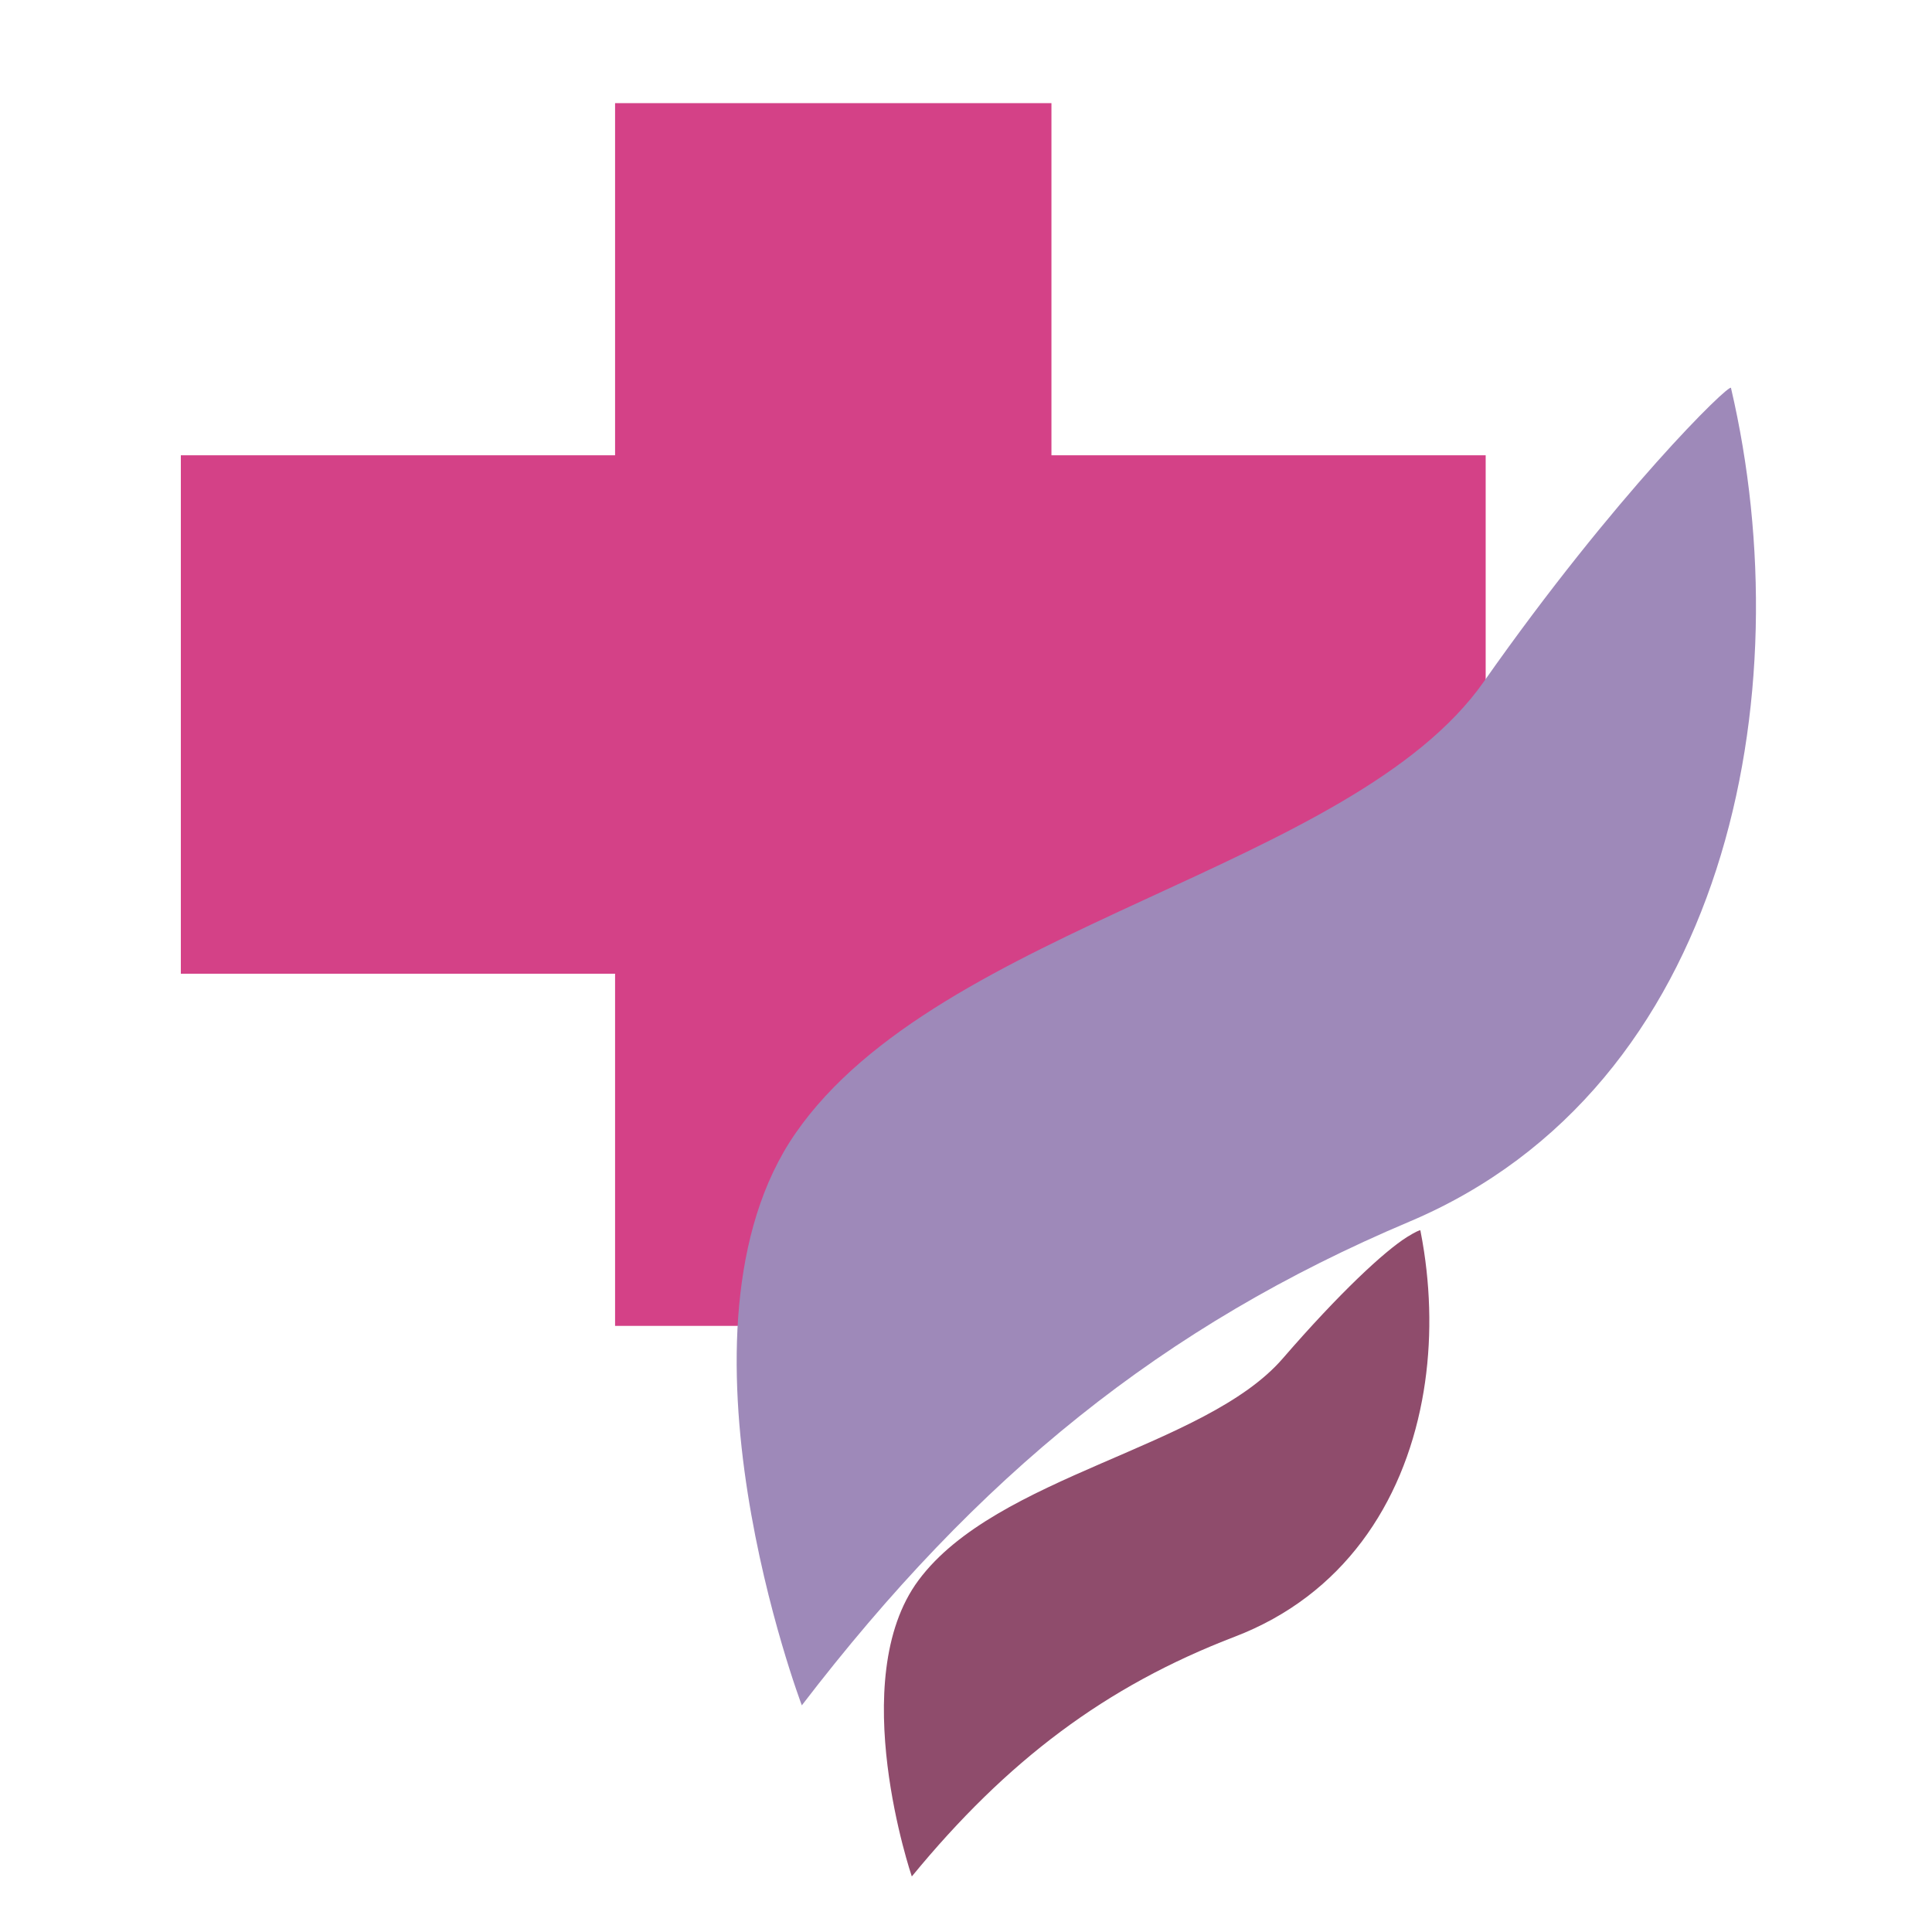 <?xml version="1.0" encoding="UTF-8"?>
<!DOCTYPE svg PUBLIC "-//W3C//DTD SVG 1.1//EN" "http://www.w3.org/Graphics/SVG/1.1/DTD/svg11.dtd">
<!-- Creator: CorelDRAW 2019 (64-Bit) -->
<svg xmlns="http://www.w3.org/2000/svg" xml:space="preserve" width="800px" height="800px" version="1.1" style="shape-rendering:geometricPrecision; text-rendering:geometricPrecision; image-rendering:optimizeQuality; fill-rule:evenodd; clip-rule:evenodd"
viewBox="0 0 800 800"
 xmlns:xlink="http://www.w3.org/1999/xlink"
 xmlns:xodm="http://www.corel.com/coreldraw/odm/2003">
 <defs>
  <style type="text/css">
   <![CDATA[
    .str0 {stroke:#D44187;stroke-width:2.36;stroke-miterlimit:22.926}
    .fil0 {fill:#8F4C6C}
    .fil2 {fill:#9E89B9}
    .fil1 {fill:#D44187}
   ]]>
  </style>
 </defs>
 <g id="Слой_x0020_1">
  <path class="fil0" d="M377.56 777c39.35,-47.92 80.19,-78.77 133.69,-99.26 44.98,-17.23 69.53,-55.21 77.59,-97.86 3.8,-20.05 3.93,-41.18 0.83,-61.68 -0.45,-2.91 -0.95,-5.83 -1.52,-8.71 -0.07,-0.29 -2.04,0.58 -5.49,2.71 -9.44,5.93 -27.86,23.01 -51.53,50.35 -32.16,37.13 -118.48,48.28 -150.8,91.81 -30.54,41.12 -2.77,122.64 -2.77,122.64z"/>
  <rect class="fil1 str0" x="255.87" y="43.89" width="178.33" height="503.95"/>
  <rect class="fil1 str0" transform="matrix(4.07573E-13 15.389 -15.389 4.07573E-13 597.029 206.68)" width="11.59" height="32.75"/>
  <path class="fil2" d="M332.02 706.15c72.83,-95.04 149.57,-157.22 251.56,-200.28 131.69,-55.64 162.89,-218.21 133.18,-345.24 -0.5,-2.16 -47.83,43.99 -102.34,121.64 -54.51,77.64 -225.49,100.91 -285.03,187.01 -56.28,81.36 2.63,236.87 2.63,236.87z"/>
 </g>
</svg>
